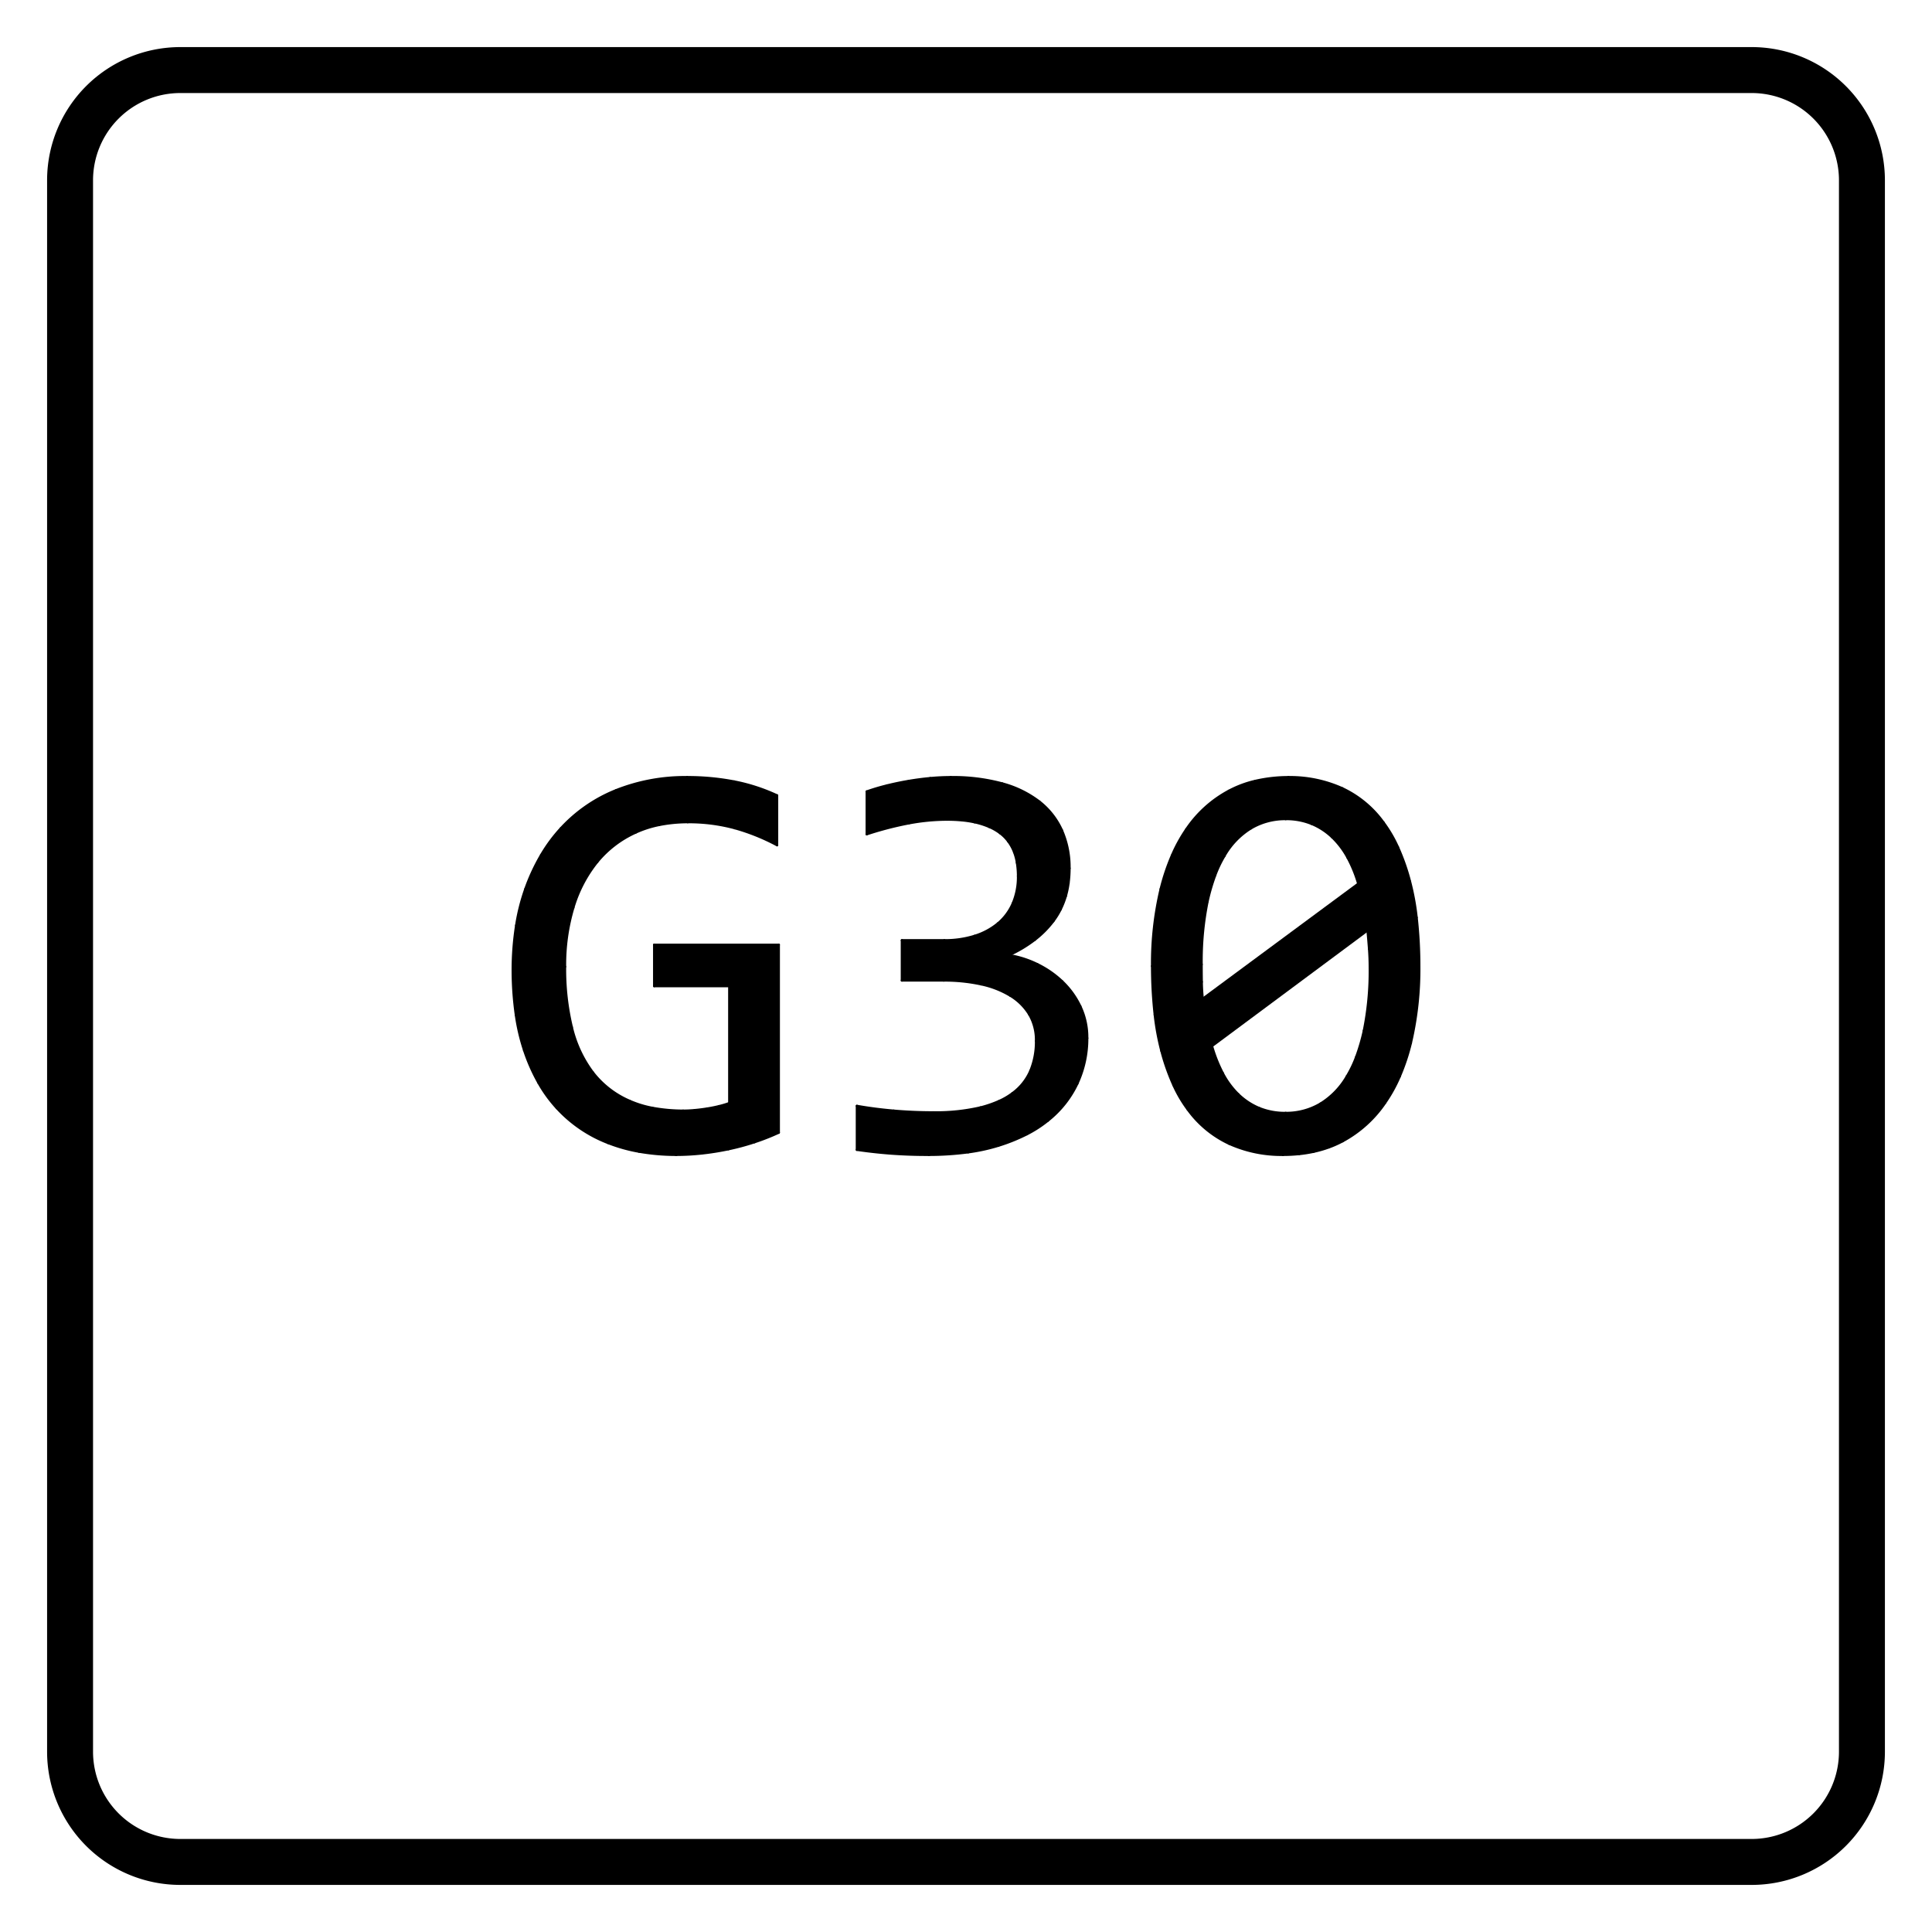 <?xml version="1.0" encoding="UTF-8"?>
<!-- 2020-10-26 15:34:06 Generated by QCAD 3.24.2 SVG Exporter PG -->
<svg width="210.25mm" height="210.25mm" viewBox="-105.125 -105.125 210.25 210.25" version="1.1" xmlns="http://www.w3.org/2000/svg" style="stroke-linecap:round;stroke-linejoin:round;fill:none">
    <g transform="scale(1,-1)">
        <!-- Schraffur -->
        <path d="M100,-85.5 L100,85.5 A14.5,14.5 0 0 1 85.5,100 L-85.5,100 A14.5,14.5 0 0 1 -100,85.5 L-100,-85.5 A14.5,14.5 0 0 1 -85.5,-100 L85.5,-100 A14.5,14.5 0 0 1 100,-85.5M-85.5,95 A9.5,9.5 0 0 1 -95,85.5 L-95,-85.5 A9.5,9.5 0 0 1 -85.5,-95 L85.5,-95 A9.5,9.5 0 0 1 95,-85.5 L95,85.5 A9.5,9.5 0 0 1 85.5,95 Z" style="fill:#000000;fill-rule:evenodd;"/>
        <!-- Kreisbogen -->
        <path d="M49.327,-0.015 A35.477,35.477 0 0,0 48.409,-8.386" style="stroke:#000000;stroke-width:0.25;"/>
        <!-- Kreisbogen -->
        <path d="M48.409,-8.386 A23.021,23.021 0 0,0 47.193,-12.032" style="stroke:#000000;stroke-width:0.25;"/>
        <!-- Kreisbogen -->
        <path d="M47.193,-12.032 A16.42,16.42 0 0,0 45.624,-14.874" style="stroke:#000000;stroke-width:0.25;"/>
        <!-- Kreisbogen -->
        <path d="M45.624,-14.874 A13.097,13.097 0 0,0 40.987,-19.067" style="stroke:#000000;stroke-width:0.25;"/>
        <!-- Kreisbogen -->
        <path d="M40.987,-19.067 A11.34,11.34 0 0,0 39.5,-19.731" style="stroke:#000000;stroke-width:0.25;"/>
        <!-- Kreisbogen -->
        <path d="M39.5,-19.731 A12.89,12.89 0 0,0 37.831,-20.212" style="stroke:#000000;stroke-width:0.25;"/>
        <!-- Kreisbogen -->
        <path d="M37.831,-20.212 A14.169,14.169 0 0,0 36.258,-20.461" style="stroke:#000000;stroke-width:0.25;"/>
        <!-- Kreisbogen -->
        <path d="M36.258,-20.461 A17.621,17.621 0 0,0 34.484,-20.551" style="stroke:#000000;stroke-width:0.25;"/>
        <!-- Kreisbogen -->
        <path d="M34.484,-20.551 A13.84,13.84 0 0,0 28.638,-19.342" style="stroke:#000000;stroke-width:0.25;"/>
        <!-- Kreisbogen -->
        <path d="M28.638,-19.342 A11.613,11.613 0 0,0 24.14,-15.624" style="stroke:#000000;stroke-width:0.25;"/>
        <!-- Kreisbogen -->
        <path d="M24.14,-15.624 A14.23,14.23 0 0,0 22.579,-12.967" style="stroke:#000000;stroke-width:0.25;"/>
        <!-- Kreisbogen -->
        <path d="M22.579,-12.967 A23.567,23.567 0 0,0 21.263,-9.227" style="stroke:#000000;stroke-width:0.25;"/>
        <!-- Kreisbogen -->
        <path d="M21.263,-9.227 A27.533,27.533 0 0,0 20.542,-5.303" style="stroke:#000000;stroke-width:0.25;"/>
        <!-- Kreisbogen -->
        <path d="M20.542,-5.303 A48.524,48.524 0 0,0 20.253,-0.015" style="stroke:#000000;stroke-width:0.25;"/>
        <!-- Kreisbogen -->
        <path d="M20.253,-0.015 A35.113,35.113 0 0,0 21.186,8.37" style="stroke:#000000;stroke-width:0.25;"/>
        <!-- Kreisbogen -->
        <path d="M21.186,8.37 A23.669,23.669 0 0,0 22.412,12.034" style="stroke:#000000;stroke-width:0.25;"/>
        <!-- Kreisbogen -->
        <path d="M22.412,12.034 A16.634,16.634 0 0,0 23.971,14.874" style="stroke:#000000;stroke-width:0.25;"/>
        <!-- Kreisbogen -->
        <path d="M23.971,14.874 A12.927,12.927 0 0,0 28.608,19.067" style="stroke:#000000;stroke-width:0.25;"/>
        <!-- Kreisbogen -->
        <path d="M28.608,19.067 A11.671,11.671 0 0,0 31.494,20.144" style="stroke:#000000;stroke-width:0.25;"/>
        <!-- Kreisbogen -->
        <path d="M31.494,20.144 A16.149,16.149 0 0,0 35.096,20.551" style="stroke:#000000;stroke-width:0.25;"/>
        <!-- Kreisbogen -->
        <path d="M35.096,20.551 A13.84,13.84 0 0,0 40.941,19.342" style="stroke:#000000;stroke-width:0.25;"/>
        <!-- Kreisbogen -->
        <path d="M40.941,19.342 A11.566,11.566 0 0,0 45.44,15.608" style="stroke:#000000;stroke-width:0.25;"/>
        <!-- Kreisbogen -->
        <path d="M45.44,15.608 A14.423,14.423 0 0,0 47.002,12.938" style="stroke:#000000;stroke-width:0.25;"/>
        <!-- Kreisbogen -->
        <path d="M47.002,12.938 A23.697,23.697 0 0,0 48.317,9.197" style="stroke:#000000;stroke-width:0.25;"/>
        <!-- Kreisbogen -->
        <path d="M48.317,9.197 A27.533,27.533 0 0,0 49.038,5.273" style="stroke:#000000;stroke-width:0.25;"/>
        <!-- Kreisbogen -->
        <path d="M49.038,5.273 A48.524,48.524 0 0,0 49.327,-0.015" style="stroke:#000000;stroke-width:0.25;"/>
        <!-- Kreisbogen -->
        <path d="M13.191,-7.85 A11.609,11.609 0 0,0 12.119,-12.793" style="stroke:#000000;stroke-width:0.25;"/>
        <!-- Kreisbogen -->
        <path d="M12.119,-12.793 A11.245,11.245 0 0,0 8.906,-16.832" style="stroke:#000000;stroke-width:0.25;"/>
        <!-- Kreisbogen -->
        <path d="M8.906,-16.832 A12.888,12.888 0 0,0 6.627,-18.305" style="stroke:#000000;stroke-width:0.25;"/>
        <!-- Kreisbogen -->
        <path d="M6.627,-18.305 A19.652,19.652 0 0,0 3.519,-19.556" style="stroke:#000000;stroke-width:0.25;"/>
        <!-- Kreisbogen -->
        <path d="M3.519,-19.556 A20.199,20.199 0 0,0 0.234,-20.271" style="stroke:#000000;stroke-width:0.25;"/>
        <!-- Kreisbogen -->
        <path d="M0.234,-20.271 A32.757,32.757 0 0,0 -4.04,-20.551" style="stroke:#000000;stroke-width:0.25;"/>
        <!-- Kreisbogen -->
        <path d="M-4.04,-20.551 A53.785,53.785 0 0,0 -8.324,-20.398" style="stroke:#000000;stroke-width:0.25;"/>
        <!-- Kreisbogen -->
        <path d="M-8.324,-20.398 A53.8,53.8 0 0,0 -11.874,-20" style="stroke:#000000;stroke-width:0.25;"/>
        <!-- Linie -->
        <line x1="-11.874" y1="-20" x2="-11.874" y2="-15.226" style="stroke:#000000;stroke-width:0.25;"/>
        <!-- Kreisbogen -->
        <path d="M-11.874,-15.226 A45.569,45.569 0 0,1 -7.865,-15.746" style="stroke:#000000;stroke-width:0.25;"/>
        <!-- Kreisbogen -->
        <path d="M-7.865,-15.746 A49.801,49.801 0 0,1 -3.55,-15.93" style="stroke:#000000;stroke-width:0.25;"/>
        <!-- Kreisbogen -->
        <path d="M-3.55,-15.93 A21.256,21.256 0 0,1 1.576,-15.394" style="stroke:#000000;stroke-width:0.25;"/>
        <!-- Kreisbogen -->
        <path d="M1.576,-15.394 A12.6,12.6 0 0,1 3.622,-14.687" style="stroke:#000000;stroke-width:0.25;"/>
        <!-- Kreisbogen -->
        <path d="M3.622,-14.687 A7.381,7.381 0 0,1 5.05,-13.848" style="stroke:#000000;stroke-width:0.25;"/>
        <!-- Kreisbogen -->
        <path d="M5.05,-13.848 A5.946,5.946 0 0,1 7.008,-11.4" style="stroke:#000000;stroke-width:0.25;"/>
        <!-- Kreisbogen -->
        <path d="M7.008,-11.4 A8.211,8.211 0 0,1 7.62,-8.156" style="stroke:#000000;stroke-width:0.25;"/>
        <!-- Kreisbogen -->
        <path d="M7.62,-8.156 A5.485,5.485 0 0,1 6.886,-5.279" style="stroke:#000000;stroke-width:0.25;"/>
        <!-- Kreisbogen -->
        <path d="M6.886,-5.279 A6.112,6.112 0 0,1 4.82,-3.229" style="stroke:#000000;stroke-width:0.25;"/>
        <!-- Kreisbogen -->
        <path d="M4.82,-3.229 A10.214,10.214 0 0,1 1.637,-1.989" style="stroke:#000000;stroke-width:0.25;"/>
        <!-- Kreisbogen -->
        <path d="M1.637,-1.989 A18.626,18.626 0 0,1 -2.418,-1.576" style="stroke:#000000;stroke-width:0.25;"/>
        <!-- Linie -->
        <line x1="-2.418" y1="-1.576" x2="-6.978" y2="-1.576" style="stroke:#000000;stroke-width:0.25;"/>
        <!-- Linie -->
        <line x1="-6.978" y1="-1.576" x2="-6.978" y2="2.8" style="stroke:#000000;stroke-width:0.25;"/>
        <!-- Linie -->
        <line x1="-6.978" y1="2.8" x2="-2.357" y2="2.8" style="stroke:#000000;stroke-width:0.25;"/>
        <!-- Kreisbogen -->
        <path d="M-2.357,2.8 A10.769,10.769 0 0,1 0.933,3.275" style="stroke:#000000;stroke-width:0.25;"/>
        <!-- Kreisbogen -->
        <path d="M0.933,3.275 A7.395,7.395 0 0,1 3.474,4.637" style="stroke:#000000;stroke-width:0.25;"/>
        <!-- Kreisbogen -->
        <path d="M3.474,4.637 A5.881,5.881 0 0,1 5.096,6.825" style="stroke:#000000;stroke-width:0.25;"/>
        <!-- Kreisbogen -->
        <path d="M5.096,6.825 A7.332,7.332 0 0,1 5.662,9.778" style="stroke:#000000;stroke-width:0.25;"/>
        <!-- Kreisbogen -->
        <path d="M5.662,9.778 A9.211,9.211 0 0,1 5.545,11.238" style="stroke:#000000;stroke-width:0.25;"/>
        <!-- Kreisbogen -->
        <path d="M5.545,11.238 A5.885,5.885 0 0,1 5.246,12.369" style="stroke:#000000;stroke-width:0.25;"/>
        <!-- Kreisbogen -->
        <path d="M5.246,12.369 A4.872,4.872 0 0,1 4.604,13.552" style="stroke:#000000;stroke-width:0.25;"/>
        <!-- Kreisbogen -->
        <path d="M4.604,13.552 A4.401,4.401 0 0,1 3.703,14.461" style="stroke:#000000;stroke-width:0.25;"/>
        <!-- Kreisbogen -->
        <path d="M3.703,14.461 A5.634,5.634 0 0,1 2.544,15.131" style="stroke:#000000;stroke-width:0.25;"/>
        <!-- Kreisbogen -->
        <path d="M2.544,15.131 A8.8,8.8 0 0,1 0.95,15.642" style="stroke:#000000;stroke-width:0.25;"/>
        <!-- Kreisbogen -->
        <path d="M0.95,15.642 A11.304,11.304 0 0,1 -0.379,15.85" style="stroke:#000000;stroke-width:0.25;"/>
        <!-- Kreisbogen -->
        <path d="M-0.379,15.85 A17.497,17.497 0 0,1 -2.05,15.93" style="stroke:#000000;stroke-width:0.25;"/>
        <!-- Kreisbogen -->
        <path d="M-2.05,15.93 A22.779,22.779 0 0,1 -6.213,15.532" style="stroke:#000000;stroke-width:0.25;"/>
        <!-- Kreisbogen -->
        <path d="M-6.213,15.532 A36.494,36.494 0 0,1 -10.803,14.338" style="stroke:#000000;stroke-width:0.25;"/>
        <!-- Linie -->
        <line x1="-10.803" y1="14.338" x2="-10.803" y2="18.99" style="stroke:#000000;stroke-width:0.25;"/>
        <!-- Kreisbogen -->
        <path d="M-10.803,18.99 A23.804,23.804 0 0,0 -8.585,19.648" style="stroke:#000000;stroke-width:0.25;"/>
        <!-- Kreisbogen -->
        <path d="M-8.585,19.648 A32.233,32.233 0 0,0 -6.228,20.138" style="stroke:#000000;stroke-width:0.25;"/>
        <!-- Kreisbogen -->
        <path d="M-6.228,20.138 A31.311,31.311 0 0,0 -3.887,20.444" style="stroke:#000000;stroke-width:0.25;"/>
        <!-- Kreisbogen -->
        <path d="M-3.887,20.444 A24.383,24.383 0 0,0 -1.653,20.551" style="stroke:#000000;stroke-width:0.25;"/>
        <!-- Kreisbogen -->
        <path d="M-1.653,20.551 A20.519,20.519 0 0,0 3.948,19.862" style="stroke:#000000;stroke-width:0.25;"/>
        <!-- Kreisbogen -->
        <path d="M3.948,19.862 A11.497,11.497 0 0,0 7.988,17.888" style="stroke:#000000;stroke-width:0.25;"/>
        <!-- Kreisbogen -->
        <path d="M7.988,17.888 A8.266,8.266 0 0,0 10.436,14.767" style="stroke:#000000;stroke-width:0.25;"/>
        <!-- Kreisbogen -->
        <path d="M10.436,14.767 A9.961,9.961 0 0,0 11.262,10.635" style="stroke:#000000;stroke-width:0.25;"/>
        <!-- Kreisbogen -->
        <path d="M11.262,10.635 A12.319,12.319 0 0,0 11.155,9.011" style="stroke:#000000;stroke-width:0.25;"/>
        <!-- Kreisbogen -->
        <path d="M11.155,9.011 A9.553,9.553 0 0,0 10.86,7.608" style="stroke:#000000;stroke-width:0.25;"/>
        <!-- Kreisbogen -->
        <path d="M10.86,7.608 A8.685,8.685 0 0,0 10.294,6.158" style="stroke:#000000;stroke-width:0.25;"/>
        <!-- Kreisbogen -->
        <path d="M10.294,6.158 A8.094,8.094 0 0,0 9.503,4.881" style="stroke:#000000;stroke-width:0.25;"/>
        <!-- Kreisbogen -->
        <path d="M9.503,4.881 A10.647,10.647 0 0,0 7.498,2.862" style="stroke:#000000;stroke-width:0.25;"/>
        <!-- Kreisbogen -->
        <path d="M7.498,2.862 A14.16,14.16 0 0,0 4.683,1.178" style="stroke:#000000;stroke-width:0.25;"/>
        <!-- Kreisbogen -->
        <path d="M4.683,1.178 A10.899,10.899 0 0,0 7.758,0.199" style="stroke:#000000;stroke-width:0.25;"/>
        <!-- Kreisbogen -->
        <path d="M7.758,0.199 A10.73,10.73 0 0,0 10.482,-1.683" style="stroke:#000000;stroke-width:0.25;"/>
        <!-- Kreisbogen -->
        <path d="M10.482,-1.683 A9.172,9.172 0 0,0 12.441,-4.392" style="stroke:#000000;stroke-width:0.25;"/>
        <!-- Kreisbogen -->
        <path d="M12.441,-4.392 A7.882,7.882 0 0,0 13.191,-7.85" style="stroke:#000000;stroke-width:0.25;"/>
        <!-- Kreisbogen -->
        <path d="M25.639,0.168 A117.657,117.657 0 0,1 25.654,-1.729" style="stroke:#000000;stroke-width:0.25;"/>
        <!-- Kreisbogen -->
        <path d="M25.654,-1.729 A21.165,21.165 0 0,1 25.762,-3.565" style="stroke:#000000;stroke-width:0.25;"/>
        <!-- Linie -->
        <line x1="25.762" y1="-3.565" x2="42.686" y2="8.952" style="stroke:#000000;stroke-width:0.25;"/>
        <!-- Kreisbogen -->
        <path d="M42.686,8.952 A14.319,14.319 0 0,1 41.523,11.798" style="stroke:#000000;stroke-width:0.25;"/>
        <!-- Kreisbogen -->
        <path d="M41.523,11.798 A9.024,9.024 0 0,1 39.84,14.017" style="stroke:#000000;stroke-width:0.25;"/>
        <!-- Kreisbogen -->
        <path d="M39.84,14.017 A7.216,7.216 0 0,1 37.605,15.47" style="stroke:#000000;stroke-width:0.25;"/>
        <!-- Kreisbogen -->
        <path d="M37.605,15.47 A7.288,7.288 0 0,1 34.79,15.991" style="stroke:#000000;stroke-width:0.25;"/>
        <!-- Kreisbogen -->
        <path d="M34.79,15.991 A7.255,7.255 0 0,1 31.01,14.981" style="stroke:#000000;stroke-width:0.25;"/>
        <!-- Kreisbogen -->
        <path d="M31.01,14.981 A8.403,8.403 0 0,1 28.118,11.966" style="stroke:#000000;stroke-width:0.25;"/>
        <!-- Kreisbogen -->
        <path d="M28.118,11.966 A12.677,12.677 0 0,1 27.123,9.884" style="stroke:#000000;stroke-width:0.25;"/>
        <!-- Kreisbogen -->
        <path d="M27.123,9.884 A21.349,21.349 0 0,1 26.282,7.008" style="stroke:#000000;stroke-width:0.25;"/>
        <!-- Kreisbogen -->
        <path d="M26.282,7.008 A32.415,32.415 0 0,1 25.639,0.168" style="stroke:#000000;stroke-width:0.25;"/>
        <!-- Kreisbogen -->
        <path d="M43.941,-0.199 A27.75,27.75 0 0,1 43.864,1.867" style="stroke:#000000;stroke-width:0.25;"/>
        <!-- Kreisbogen -->
        <path d="M43.864,1.867 A105.981,105.981 0 0,1 43.696,3.872" style="stroke:#000000;stroke-width:0.25;"/>
        <!-- Linie -->
        <line x1="43.696" y1="3.872" x2="26.771" y2="-8.707" style="stroke:#000000;stroke-width:0.25;"/>
        <!-- Kreisbogen -->
        <path d="M26.771,-8.707 A15.743,15.743 0 0,1 27.934,-11.645" style="stroke:#000000;stroke-width:0.25;"/>
        <!-- Kreisbogen -->
        <path d="M27.934,-11.645 A8.976,8.976 0 0,1 29.633,-13.956" style="stroke:#000000;stroke-width:0.25;"/>
        <!-- Kreisbogen -->
        <path d="M29.633,-13.956 A7.307,7.307 0 0,1 31.898,-15.455" style="stroke:#000000;stroke-width:0.25;"/>
        <!-- Kreisbogen -->
        <path d="M31.898,-15.455 A7.384,7.384 0 0,1 34.79,-15.991" style="stroke:#000000;stroke-width:0.25;"/>
        <!-- Kreisbogen -->
        <path d="M34.79,-15.991 A7.255,7.255 0 0,1 38.569,-14.981" style="stroke:#000000;stroke-width:0.25;"/>
        <!-- Kreisbogen -->
        <path d="M38.569,-14.981 A8.435,8.435 0 0,1 41.462,-11.982" style="stroke:#000000;stroke-width:0.25;"/>
        <!-- Kreisbogen -->
        <path d="M41.462,-11.982 A12.442,12.442 0 0,1 42.456,-9.913" style="stroke:#000000;stroke-width:0.25;"/>
        <!-- Kreisbogen -->
        <path d="M42.456,-9.913 A21.194,21.194 0 0,1 43.298,-7.039" style="stroke:#000000;stroke-width:0.25;"/>
        <!-- Kreisbogen -->
        <path d="M43.298,-7.039 A32.415,32.415 0 0,1 43.941,-0.199" style="stroke:#000000;stroke-width:0.25;"/>
        <!-- Kreisbogen -->
        <path d="M-20.559,13.145 A22.649,22.649 0 0,1 -25.149,14.996" style="stroke:#000000;stroke-width:0.25;"/>
        <!-- Kreisbogen -->
        <path d="M-25.149,14.996 A19.068,19.068 0 0,1 -30.291,15.654" style="stroke:#000000;stroke-width:0.25;"/>
        <!-- Kreisbogen -->
        <path d="M-30.291,15.654 A15.887,15.887 0 0,1 -33.407,15.346" style="stroke:#000000;stroke-width:0.25;"/>
        <!-- Kreisbogen -->
        <path d="M-33.407,15.346 A11.606,11.606 0 0,1 -35.953,14.522" style="stroke:#000000;stroke-width:0.25;"/>
        <!-- Kreisbogen -->
        <path d="M-35.953,14.522 A11.537,11.537 0 0,1 -40.13,11.324" style="stroke:#000000;stroke-width:0.25;"/>
        <!-- Kreisbogen -->
        <path d="M-40.13,11.324 A14.502,14.502 0 0,1 -42.732,6.35" style="stroke:#000000;stroke-width:0.25;"/>
        <!-- Kreisbogen -->
        <path d="M-42.732,6.35 A21.601,21.601 0 0,1 -43.635,-0.076" style="stroke:#000000;stroke-width:0.25;"/>
        <!-- Kreisbogen -->
        <path d="M-43.635,-0.076 A26.929,26.929 0 0,1 -42.9,-6.657" style="stroke:#000000;stroke-width:0.25;"/>
        <!-- Kreisbogen -->
        <path d="M-42.9,-6.657 A13.264,13.264 0 0,1 -40.605,-11.584" style="stroke:#000000;stroke-width:0.25;"/>
        <!-- Kreisbogen -->
        <path d="M-40.605,-11.584 A10.091,10.091 0 0,1 -36.611,-14.675" style="stroke:#000000;stroke-width:0.25;"/>
        <!-- Kreisbogen -->
        <path d="M-36.611,-14.675 A11.236,11.236 0 0,1 -34.114,-15.442" style="stroke:#000000;stroke-width:0.25;"/>
        <!-- Kreisbogen -->
        <path d="M-34.114,-15.442 A18.446,18.446 0 0,1 -30.781,-15.746" style="stroke:#000000;stroke-width:0.25;"/>
        <!-- Kreisbogen -->
        <path d="M-30.781,-15.746 A13.914,13.914 0 0,1 -29.526,-15.685" style="stroke:#000000;stroke-width:0.25;"/>
        <!-- Kreisbogen -->
        <path d="M-29.526,-15.685 A20.22,20.22 0 0,1 -28.179,-15.516" style="stroke:#000000;stroke-width:0.25;"/>
        <!-- Kreisbogen -->
        <path d="M-28.179,-15.516 A16.29,16.29 0 0,1 -26.879,-15.256" style="stroke:#000000;stroke-width:0.25;"/>
        <!-- Kreisbogen -->
        <path d="M-26.879,-15.256 A9.839,9.839 0 0,1 -25.762,-14.92" style="stroke:#000000;stroke-width:0.25;"/>
        <!-- Linie -->
        <line x1="-25.762" y1="-14.92" x2="-25.762" y2="-2.188" style="stroke:#000000;stroke-width:0.25;"/>
        <!-- Linie -->
        <line x1="-25.762" y1="-2.188" x2="-33.933" y2="-2.188" style="stroke:#000000;stroke-width:0.25;"/>
        <!-- Linie -->
        <line x1="-33.933" y1="-2.188" x2="-33.933" y2="2.311" style="stroke:#000000;stroke-width:0.25;"/>
        <!-- Linie -->
        <line x1="-33.933" y1="2.311" x2="-20.375" y2="2.311" style="stroke:#000000;stroke-width:0.25;"/>
        <!-- Linie -->
        <line x1="-20.375" y1="2.311" x2="-20.375" y2="-18.133" style="stroke:#000000;stroke-width:0.25;"/>
        <!-- Kreisbogen -->
        <path d="M-20.375,-18.133 A24.636,24.636 0 0,0 -23.023,-19.174" style="stroke:#000000;stroke-width:0.25;"/>
        <!-- Kreisbogen -->
        <path d="M-23.023,-19.174 A26.557,26.557 0 0,0 -25.869,-19.939" style="stroke:#000000;stroke-width:0.25;"/>
        <!-- Kreisbogen -->
        <path d="M-25.869,-19.939 A28.845,28.845 0 0,0 -28.761,-20.398" style="stroke:#000000;stroke-width:0.25;"/>
        <!-- Kreisbogen -->
        <path d="M-28.761,-20.398 A26.336,26.336 0 0,0 -31.546,-20.551" style="stroke:#000000;stroke-width:0.25;"/>
        <!-- Kreisbogen -->
        <path d="M-31.546,-20.551 A23.552,23.552 0 0,0 -35.581,-20.203" style="stroke:#000000;stroke-width:0.25;"/>
        <!-- Kreisbogen -->
        <path d="M-35.581,-20.203 A17.425,17.425 0 0,0 -38.937,-19.265" style="stroke:#000000;stroke-width:0.25;"/>
        <!-- Kreisbogen -->
        <path d="M-38.937,-19.265 A14.756,14.756 0 0,0 -44.537,-15.455" style="stroke:#000000;stroke-width:0.25;"/>
        <!-- Kreisbogen -->
        <path d="M-44.537,-15.455 A14.829,14.829 0 0,0 -46.512,-12.733" style="stroke:#000000;stroke-width:0.25;"/>
        <!-- Kreisbogen -->
        <path d="M-46.512,-12.733 A19.95,19.95 0 0,0 -48.087,-9.166" style="stroke:#000000;stroke-width:0.25;"/>
        <!-- Kreisbogen -->
        <path d="M-48.087,-9.166 A22.201,22.201 0 0,0 -48.98,-5.346" style="stroke:#000000;stroke-width:0.25;"/>
        <!-- Kreisbogen -->
        <path d="M-48.98,-5.346 A34.844,34.844 0 0,0 -49.327,-0.444" style="stroke:#000000;stroke-width:0.25;"/>
        <!-- Kreisbogen -->
        <path d="M-49.327,-0.444 A31.553,31.553 0 0,0 -48.95,4.419" style="stroke:#000000;stroke-width:0.25;"/>
        <!-- Kreisbogen -->
        <path d="M-48.95,4.419 A22.197,22.197 0 0,0 -47.95,8.386" style="stroke:#000000;stroke-width:0.25;"/>
        <!-- Kreisbogen -->
        <path d="M-47.95,8.386 A21.432,21.432 0 0,0 -46.233,12.084" style="stroke:#000000;stroke-width:0.25;"/>
        <!-- Kreisbogen -->
        <path d="M-46.233,12.084 A16.928,16.928 0 0,0 -44.078,14.996" style="stroke:#000000;stroke-width:0.25;"/>
        <!-- Kreisbogen -->
        <path d="M-44.078,14.996 A16.462,16.462 0 0,0 -38.08,19.128" style="stroke:#000000;stroke-width:0.25;"/>
        <!-- Kreisbogen -->
        <path d="M-38.08,19.128 A20.354,20.354 0 0,0 -30.352,20.551" style="stroke:#000000;stroke-width:0.25;"/>
        <!-- Kreisbogen -->
        <path d="M-30.352,20.551 A26.75,26.75 0 0,0 -25.226,20.076" style="stroke:#000000;stroke-width:0.25;"/>
        <!-- Kreisbogen -->
        <path d="M-25.226,20.076 A20.142,20.142 0 0,0 -20.559,18.562" style="stroke:#000000;stroke-width:0.25;"/>
        <!-- Linie -->
        <line x1="-20.559" y1="18.562" x2="-20.559" y2="13.145" style="stroke:#000000;stroke-width:0.25;"/>
        <!-- Schraffur -->
        <path d="M26.282,7.008 A32.415,32.415 0 0 1 25.639,0.168 A117.657,117.657 0 0 1 25.654,-1.729 A21.165,21.165 0 0 1 25.762,-3.565 L42.686,8.952 A14.319,14.319 0 0 1 41.523,11.798 A9.024,9.024 0 0 1 39.84,14.017 A7.216,7.216 0 0 1 37.605,15.47 A7.288,7.288 0 0 1 34.79,15.991 A7.255,7.255 0 0 1 31.01,14.981 A8.403,8.403 0 0 1 28.118,11.966 A12.677,12.677 0 0 1 27.123,9.884 A21.349,21.349 0 0 1 26.282,7.008M43.864,1.867 A105.981,105.981 0 0 1 43.696,3.872 L26.771,-8.707 A15.743,15.743 0 0 1 27.934,-11.645 A8.976,8.976 0 0 1 29.633,-13.956 A7.307,7.307 0 0 1 31.898,-15.455 A7.384,7.384 0 0 1 34.79,-15.991 A7.255,7.255 0 0 1 38.569,-14.981 A8.435,8.435 0 0 1 41.462,-11.982 A12.442,12.442 0 0 1 42.456,-9.913 A21.194,21.194 0 0 1 43.298,-7.039 A32.415,32.415 0 0 1 43.941,-0.199 A27.75,27.75 0 0 1 43.864,1.867M7.498,2.862 A14.16,14.16 0 0 0 4.683,1.178 A10.899,10.899 0 0 0 7.758,0.199 A10.73,10.73 0 0 0 10.482,-1.683 A9.172,9.172 0 0 0 12.441,-4.392 A7.882,7.882 0 0 0 13.191,-7.85 A11.609,11.609 0 0 0 12.119,-12.793 A11.245,11.245 0 0 0 8.906,-16.832 A12.888,12.888 0 0 0 6.627,-18.305 A19.652,19.652 0 0 0 3.519,-19.556 A20.199,20.199 0 0 0 0.234,-20.271 A32.757,32.757 0 0 0 -4.04,-20.551 A53.785,53.785 0 0 0 -8.324,-20.398 A53.8,53.8 0 0 0 -11.874,-20 L-11.874,-15.226 A45.569,45.569 0 0 1 -7.865,-15.746 A49.801,49.801 0 0 1 -3.55,-15.93 A21.256,21.256 0 0 1 1.576,-15.394 A12.6,12.6 0 0 1 3.622,-14.687 A7.381,7.381 0 0 1 5.05,-13.848 A5.946,5.946 0 0 1 7.008,-11.4 A8.211,8.211 0 0 1 7.62,-8.156 A5.485,5.485 0 0 1 6.886,-5.279 A6.112,6.112 0 0 1 4.82,-3.229 A10.214,10.214 0 0 1 1.637,-1.989 A18.626,18.626 0 0 1 -2.418,-1.576 L-6.978,-1.576 L-6.978,2.8 L-2.357,2.8 A10.769,10.769 0 0 1 0.933,3.275 A7.395,7.395 0 0 1 3.474,4.637 A5.881,5.881 0 0 1 5.096,6.825 A7.332,7.332 0 0 1 5.662,9.778 A9.211,9.211 0 0 1 5.545,11.238 A5.885,5.885 0 0 1 5.246,12.369 A4.872,4.872 0 0 1 4.604,13.552 A4.401,4.401 0 0 1 3.703,14.461 A5.634,5.634 0 0 1 2.544,15.131 A8.8,8.8 0 0 1 0.95,15.642 A11.304,11.304 0 0 1 -0.379,15.85 A17.497,17.497 0 0 1 -2.05,15.93 A22.779,22.779 0 0 1 -6.213,15.532 A36.494,36.494 0 0 1 -10.803,14.338 L-10.803,18.99 A23.804,23.804 0 0 0 -8.585,19.648 A32.233,32.233 0 0 0 -6.228,20.138 A31.311,31.311 0 0 0 -3.887,20.444 A24.383,24.383 0 0 0 -1.653,20.551 A20.519,20.519 0 0 0 3.948,19.862 A11.497,11.497 0 0 0 7.988,17.888 A8.266,8.266 0 0 0 10.436,14.767 A9.961,9.961 0 0 0 11.262,10.635 A12.319,12.319 0 0 0 11.155,9.011 A9.553,9.553 0 0 0 10.86,7.608 A8.685,8.685 0 0 0 10.294,6.158 A8.094,8.094 0 0 0 9.503,4.881 A10.647,10.647 0 0 0 7.498,2.862M40.941,19.342 A11.566,11.566 0 0 0 45.44,15.608 A14.423,14.423 0 0 0 47.002,12.938 A23.697,23.697 0 0 0 48.317,9.197 A27.533,27.533 0 0 0 49.038,5.273 A48.524,48.524 0 0 0 49.327,-0.015 A35.477,35.477 0 0 0 48.409,-8.386 A23.021,23.021 0 0 0 47.193,-12.032 A16.42,16.42 0 0 0 45.624,-14.874 A13.097,13.097 0 0 0 40.987,-19.067 A11.34,11.34 0 0 0 39.5,-19.731 A12.89,12.89 0 0 0 37.831,-20.212 A14.169,14.169 0 0 0 36.258,-20.461 A17.621,17.621 0 0 0 34.484,-20.551 A13.84,13.84 0 0 0 28.638,-19.342 A11.613,11.613 0 0 0 24.14,-15.624 A14.23,14.23 0 0 0 22.579,-12.967 A23.567,23.567 0 0 0 21.263,-9.227 A27.533,27.533 0 0 0 20.542,-5.303 A48.524,48.524 0 0 0 20.253,-0.015 A35.113,35.113 0 0 0 21.186,8.37 A23.669,23.669 0 0 0 22.412,12.034 A16.634,16.634 0 0 0 23.971,14.874 A12.927,12.927 0 0 0 28.608,19.067 A11.671,11.671 0 0 0 31.494,20.144 A16.149,16.149 0 0 0 35.096,20.551 A13.84,13.84 0 0 0 40.941,19.342M-46.233,12.084 A16.928,16.928 0 0 0 -44.078,14.996 A16.462,16.462 0 0 0 -38.08,19.128 A20.354,20.354 0 0 0 -30.352,20.551 A26.75,26.75 0 0 0 -25.226,20.076 A20.142,20.142 0 0 0 -20.559,18.562 L-20.559,13.145 A22.649,22.649 0 0 1 -25.149,14.996 A19.068,19.068 0 0 1 -30.291,15.654 A15.887,15.887 0 0 1 -33.407,15.346 A11.606,11.606 0 0 1 -35.953,14.522 A11.537,11.537 0 0 1 -40.13,11.324 A14.502,14.502 0 0 1 -42.732,6.35 A21.601,21.601 0 0 1 -43.635,-0.076 A26.929,26.929 0 0 1 -42.9,-6.657 A13.264,13.264 0 0 1 -40.605,-11.584 A10.091,10.091 0 0 1 -36.611,-14.675 A11.236,11.236 0 0 1 -34.114,-15.442 A18.446,18.446 0 0 1 -30.781,-15.746 A13.914,13.914 0 0 1 -29.526,-15.685 A20.22,20.22 0 0 1 -28.179,-15.516 A16.29,16.29 0 0 1 -26.879,-15.256 A9.839,9.839 0 0 1 -25.762,-14.92 L-25.762,-2.188 L-33.933,-2.188 L-33.933,2.311 L-20.375,2.311 L-20.375,-18.133 A24.636,24.636 0 0 0 -23.023,-19.174 A26.557,26.557 0 0 0 -25.869,-19.939 A28.845,28.845 0 0 0 -28.761,-20.398 A26.336,26.336 0 0 0 -31.546,-20.551 A23.552,23.552 0 0 0 -35.581,-20.203 A17.425,17.425 0 0 0 -38.937,-19.265 A14.756,14.756 0 0 0 -44.537,-15.455 A14.829,14.829 0 0 0 -46.512,-12.733 A19.95,19.95 0 0 0 -48.087,-9.166 A22.201,22.201 0 0 0 -48.98,-5.346 A34.844,34.844 0 0 0 -49.327,-0.444 A31.553,31.553 0 0 0 -48.95,4.419 A22.197,22.197 0 0 0 -47.95,8.386 A21.432,21.432 0 0 0 -46.233,12.084" style="fill:#000000;fill-rule:evenodd;"/>
    </g>
</svg>
